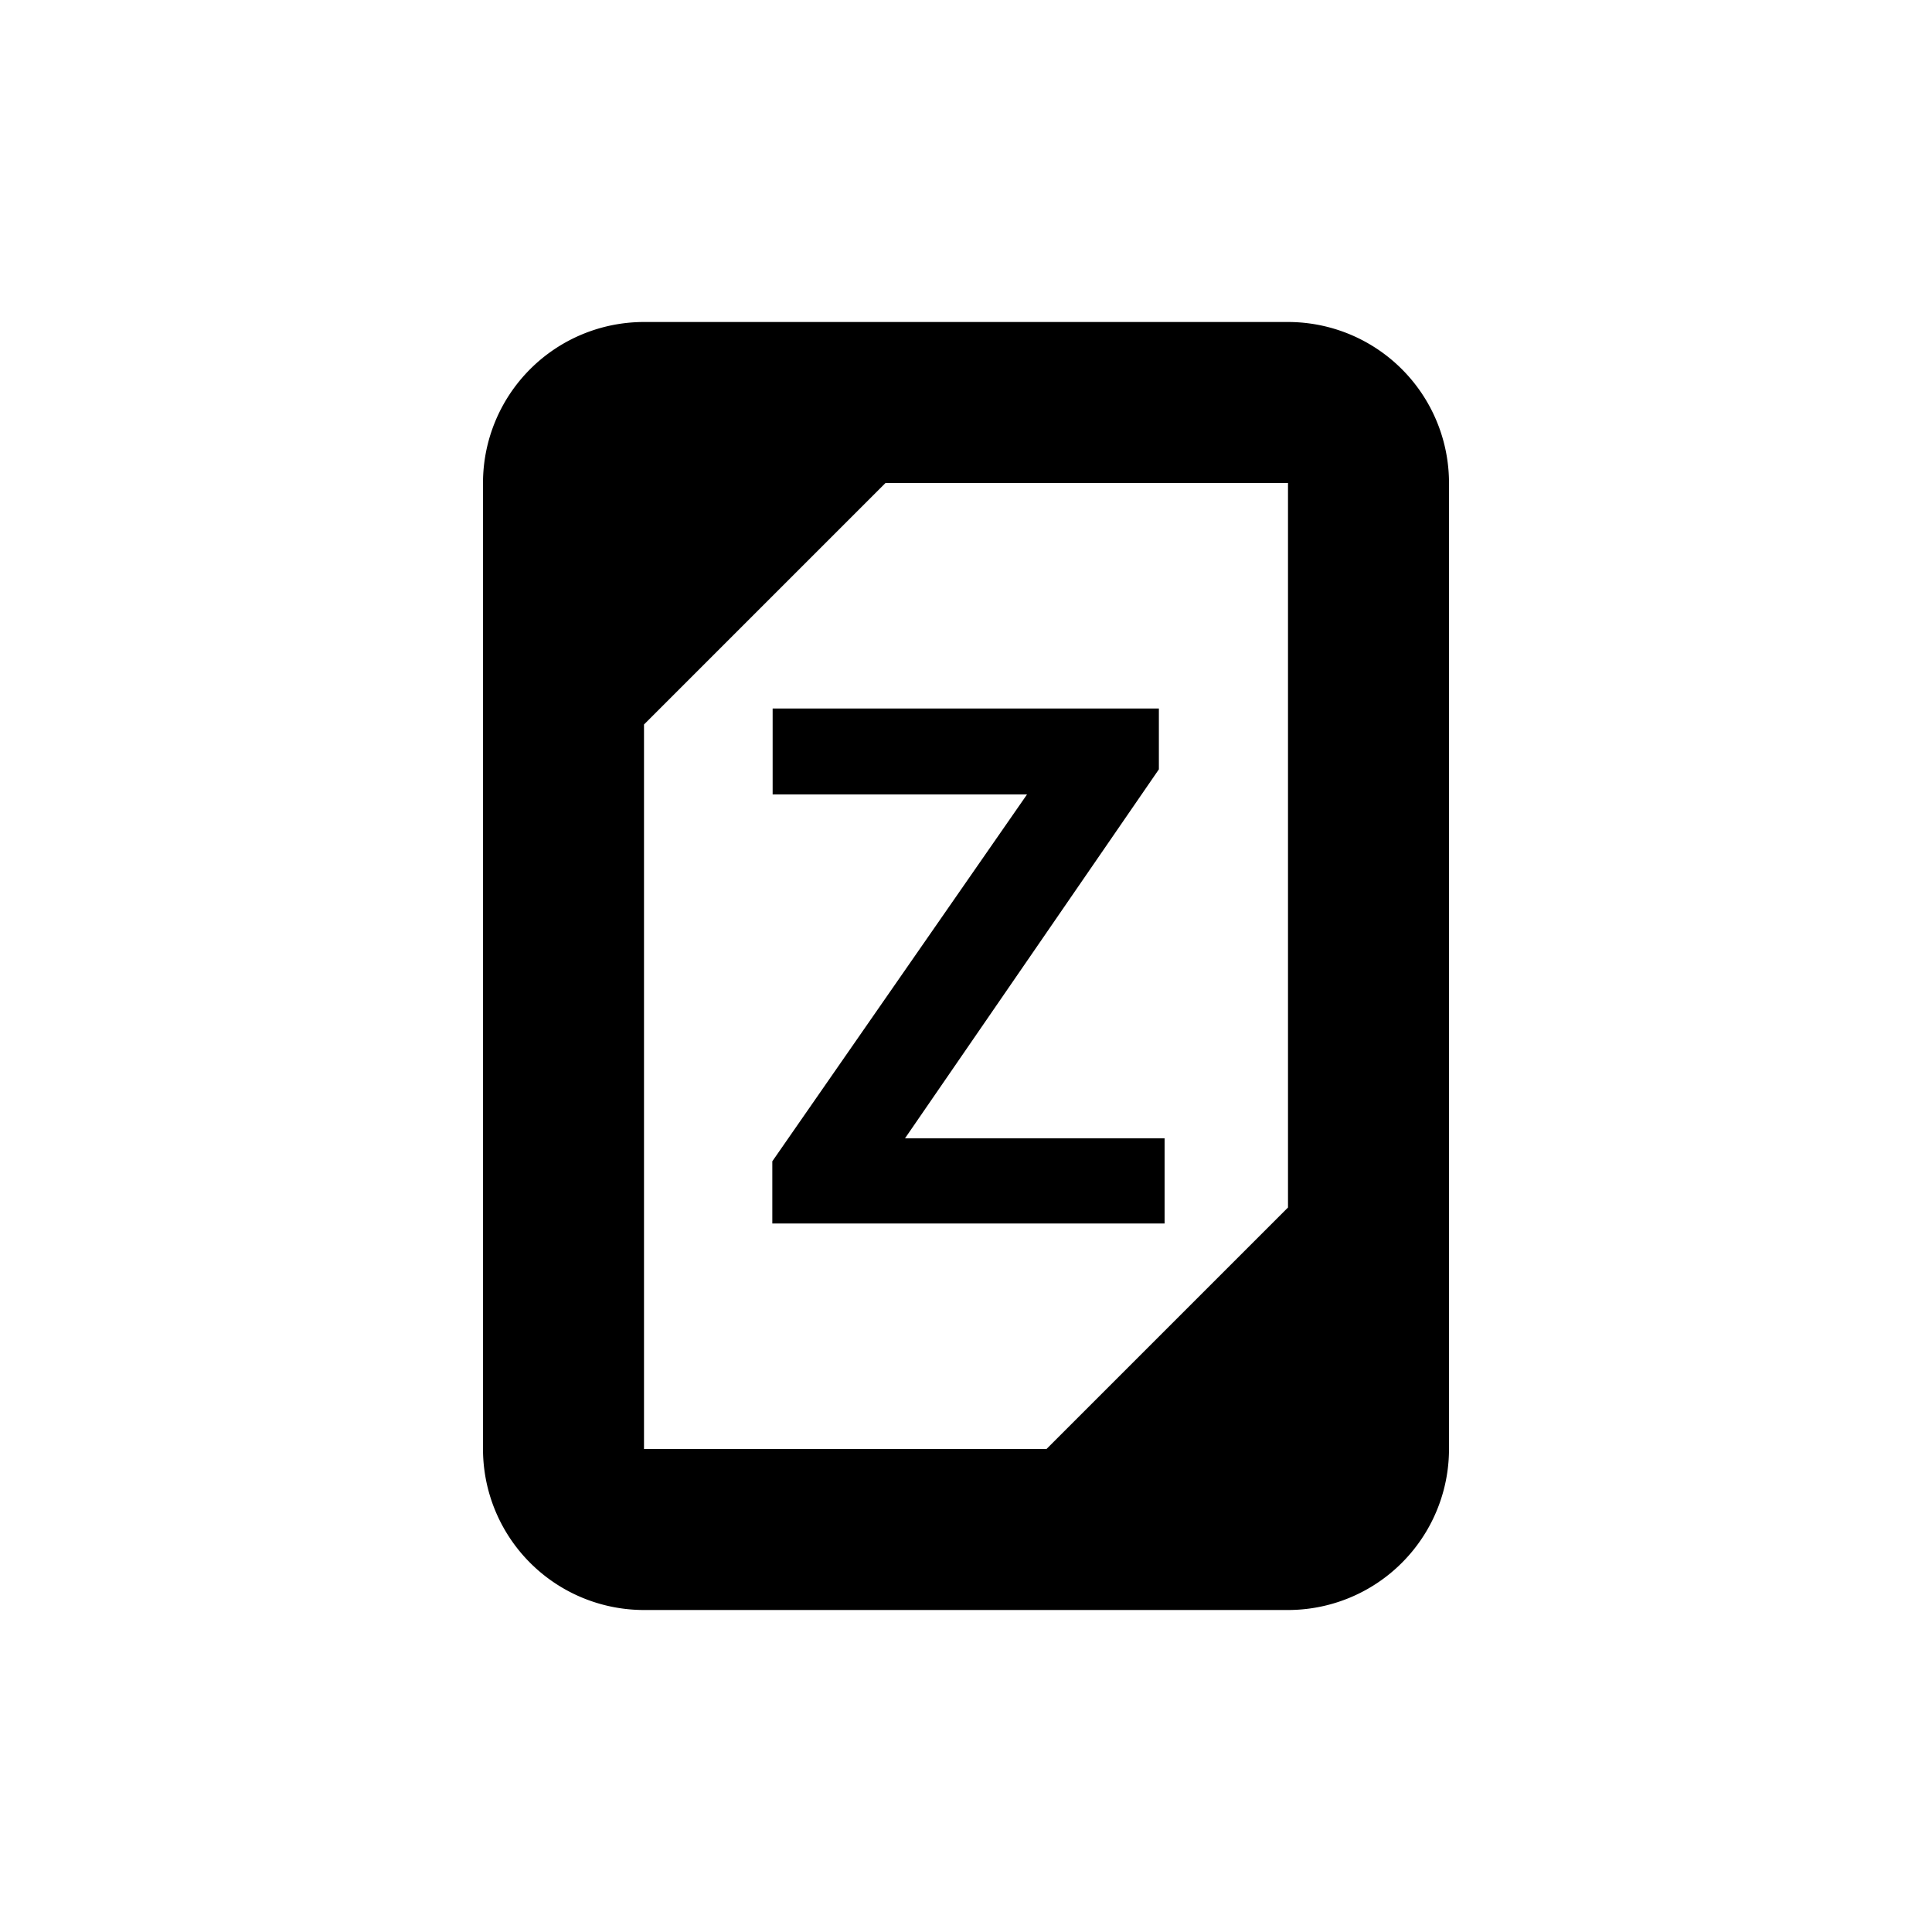 <svg xmlns="http://www.w3.org/2000/svg" width="24" height="24" viewBox="0 0 24 24">
  <g>
    <path d="M16,4H8A2,2,0,0,0,6,6V18a2,2,0,0,0,2,2h8a2,2,0,0,0,2-2V6A2,2,0,0,0,16,4ZM8,9l3-3h5v9l-3,3H8Z" fill="currentColor"/>
    <polygon points="14.467 14.141 11.242 14.141 14.396 9.557 14.396 8.801 9.598 8.801 9.598 9.869 12.758 9.869 9.594 14.426 9.594 15.199 14.467 15.199 14.467 14.141" fill="currentColor"/>
  </g>
  <rect width="24" height="24" fill="none"/>
</svg>
